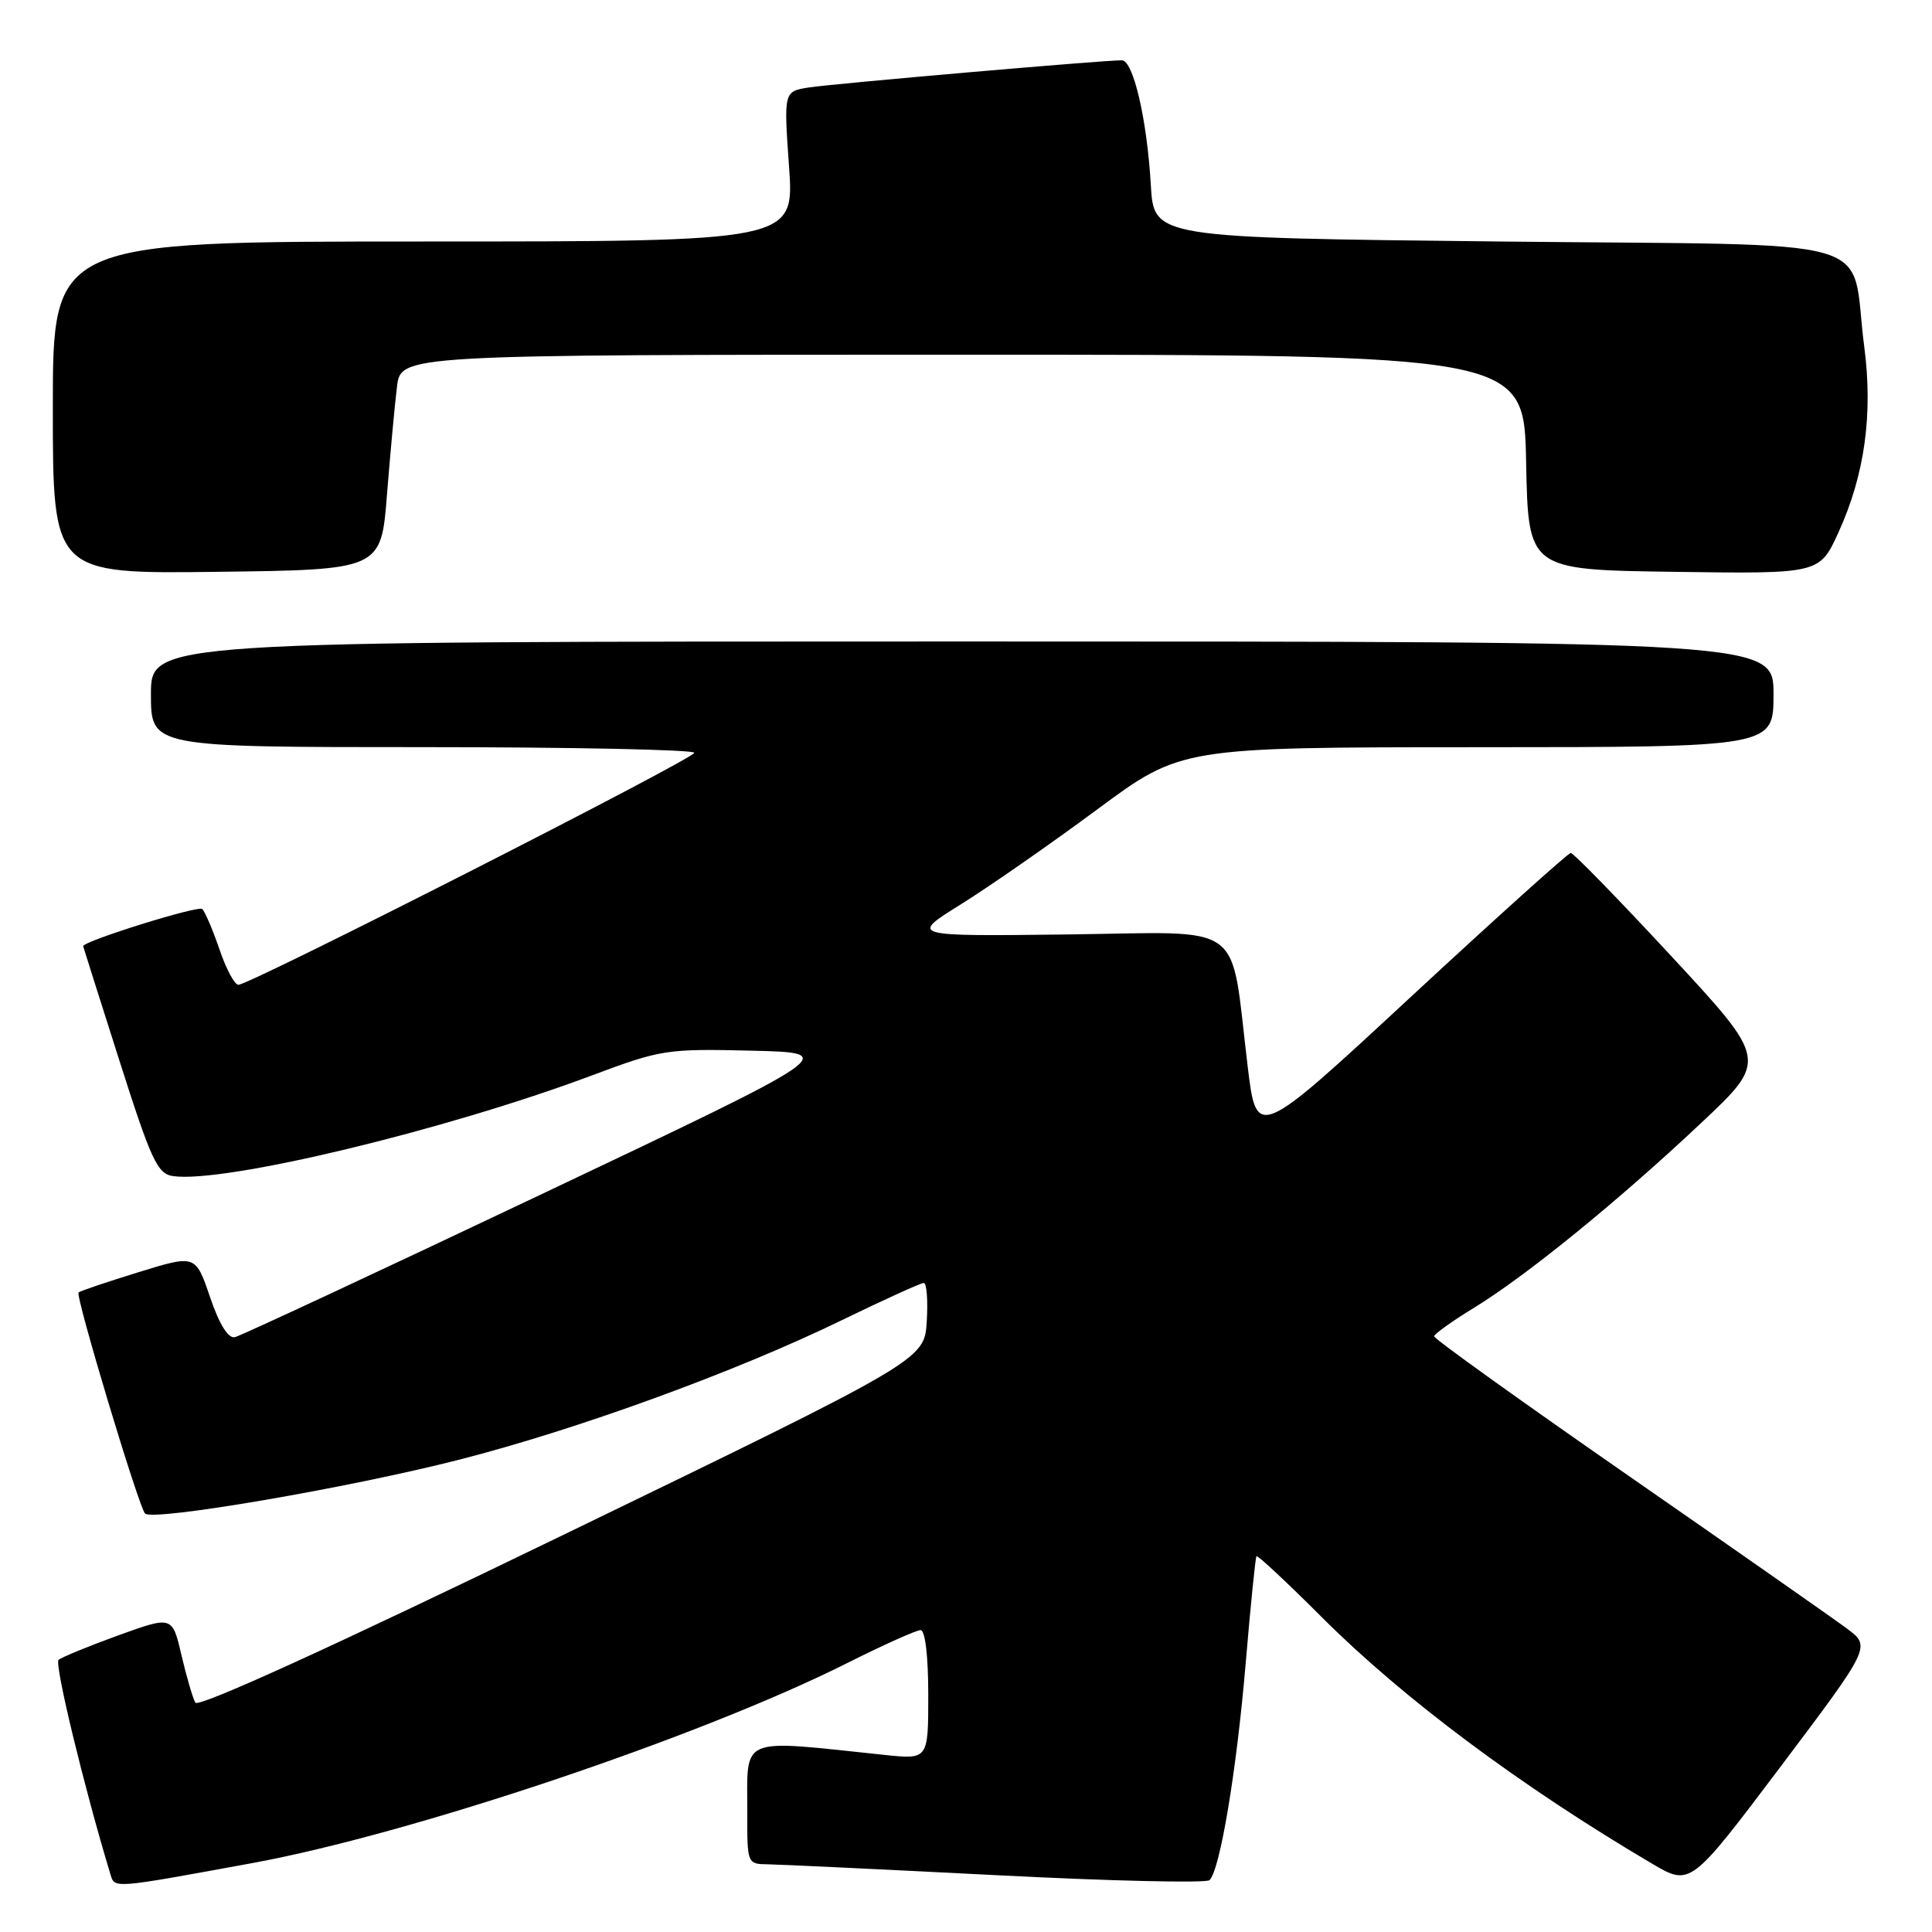 <?xml version="1.0" encoding="UTF-8" standalone="no"?>
<!DOCTYPE svg PUBLIC "-//W3C//DTD SVG 1.1//EN" "http://www.w3.org/Graphics/SVG/1.1/DTD/svg11.dtd" >
<svg xmlns="http://www.w3.org/2000/svg" xmlns:xlink="http://www.w3.org/1999/xlink" version="1.1" viewBox="0 0 256 256">
 <g >
 <path fill="currentColor"
d=" M 33.32 246.89 C 54.44 243.03 92.78 230.15 112.23 220.38 C 117.03 217.97 121.42 216.00 121.98 216.00 C 122.59 216.00 123.00 219.41 123.00 224.57 C 123.00 233.14 123.00 233.14 117.25 232.54 C 97.63 230.48 99.04 229.89 99.02 240.25 C 99.00 246.94 99.02 247.00 101.75 247.03 C 103.26 247.05 116.88 247.70 132.00 248.47 C 147.12 249.25 159.84 249.54 160.27 249.13 C 161.67 247.74 163.85 234.66 165.05 220.50 C 165.70 212.80 166.35 206.37 166.49 206.20 C 166.64 206.04 170.53 209.67 175.13 214.27 C 185.92 225.06 201.48 236.67 218.90 246.94 C 223.99 249.94 223.99 249.94 235.96 234.06 C 247.92 218.17 247.92 218.17 244.71 215.78 C 242.94 214.46 229.91 205.35 215.75 195.52 C 201.59 185.69 190.01 177.39 190.03 177.07 C 190.04 176.76 192.41 175.07 195.28 173.31 C 202.17 169.11 214.39 159.17 225.37 148.84 C 234.24 140.50 234.24 140.50 221.51 126.75 C 214.50 119.19 208.48 113.01 208.13 113.02 C 207.79 113.03 198.28 121.59 187.00 132.04 C 166.50 151.05 166.50 151.05 165.32 141.27 C 162.95 121.72 165.41 123.52 141.46 123.82 C 120.50 124.07 120.50 124.07 127.38 119.79 C 131.16 117.43 139.26 111.79 145.38 107.26 C 156.50 99.02 156.50 99.02 195.75 99.01 C 235.00 99.00 235.00 99.00 235.00 92.00 C 235.00 85.00 235.00 85.00 127.50 85.00 C 20.00 85.00 20.00 85.00 20.00 92.00 C 20.00 99.00 20.00 99.00 56.00 99.00 C 75.80 99.00 92.00 99.34 92.00 99.75 C 91.99 100.54 33.18 130.46 31.59 130.49 C 31.08 130.49 29.96 128.39 29.09 125.82 C 28.21 123.25 27.18 120.83 26.80 120.45 C 26.28 119.94 10.92 124.74 11.02 125.38 C 11.03 125.45 13.18 132.25 15.81 140.50 C 20.05 153.80 20.86 155.54 22.93 155.84 C 29.71 156.81 59.00 149.78 78.40 142.51 C 87.62 139.06 88.35 138.95 99.60 139.22 C 111.26 139.50 111.26 139.50 71.88 158.18 C 50.22 168.46 31.88 177.01 31.13 177.18 C 30.24 177.39 29.07 175.51 27.83 171.87 C 25.91 166.24 25.91 166.24 18.33 168.58 C 14.16 169.87 10.59 171.07 10.41 171.26 C 9.96 171.70 18.39 199.72 19.22 200.55 C 20.26 201.60 46.19 197.16 60.75 193.44 C 76.48 189.43 97.58 181.74 111.59 174.91 C 117.15 172.21 122.01 170.00 122.40 170.00 C 122.79 170.00 122.97 172.29 122.80 175.09 C 122.50 180.19 122.50 180.19 74.50 203.45 C 44.04 218.21 26.27 226.31 25.88 225.61 C 25.54 225.00 24.71 222.16 24.04 219.30 C 22.83 214.11 22.83 214.11 15.66 216.70 C 11.72 218.13 8.17 219.59 7.76 219.94 C 7.18 220.45 11.15 236.87 14.61 248.28 C 15.22 250.26 14.62 250.31 33.32 246.89 Z  M 51.28 65.50 C 51.72 60.00 52.31 53.59 52.60 51.25 C 53.12 47.00 53.12 47.00 127.53 47.00 C 201.95 47.00 201.95 47.00 202.22 61.25 C 202.50 75.50 202.50 75.50 221.80 75.77 C 241.09 76.04 241.09 76.04 243.59 70.58 C 247.08 62.95 248.20 54.91 247.02 45.91 C 245.04 30.91 250.81 32.57 198.63 32.00 C 152.90 31.50 152.90 31.50 152.49 24.52 C 151.99 15.84 150.17 8.00 148.65 7.99 C 146.27 7.97 110.36 11.09 107.17 11.59 C 103.85 12.12 103.85 12.12 104.55 22.06 C 105.26 32.00 105.26 32.00 56.13 32.00 C 7.00 32.00 7.00 32.00 7.00 54.02 C 7.00 76.04 7.00 76.04 28.75 75.77 C 50.50 75.50 50.50 75.50 51.28 65.50 Z "/>
</g>
</svg>